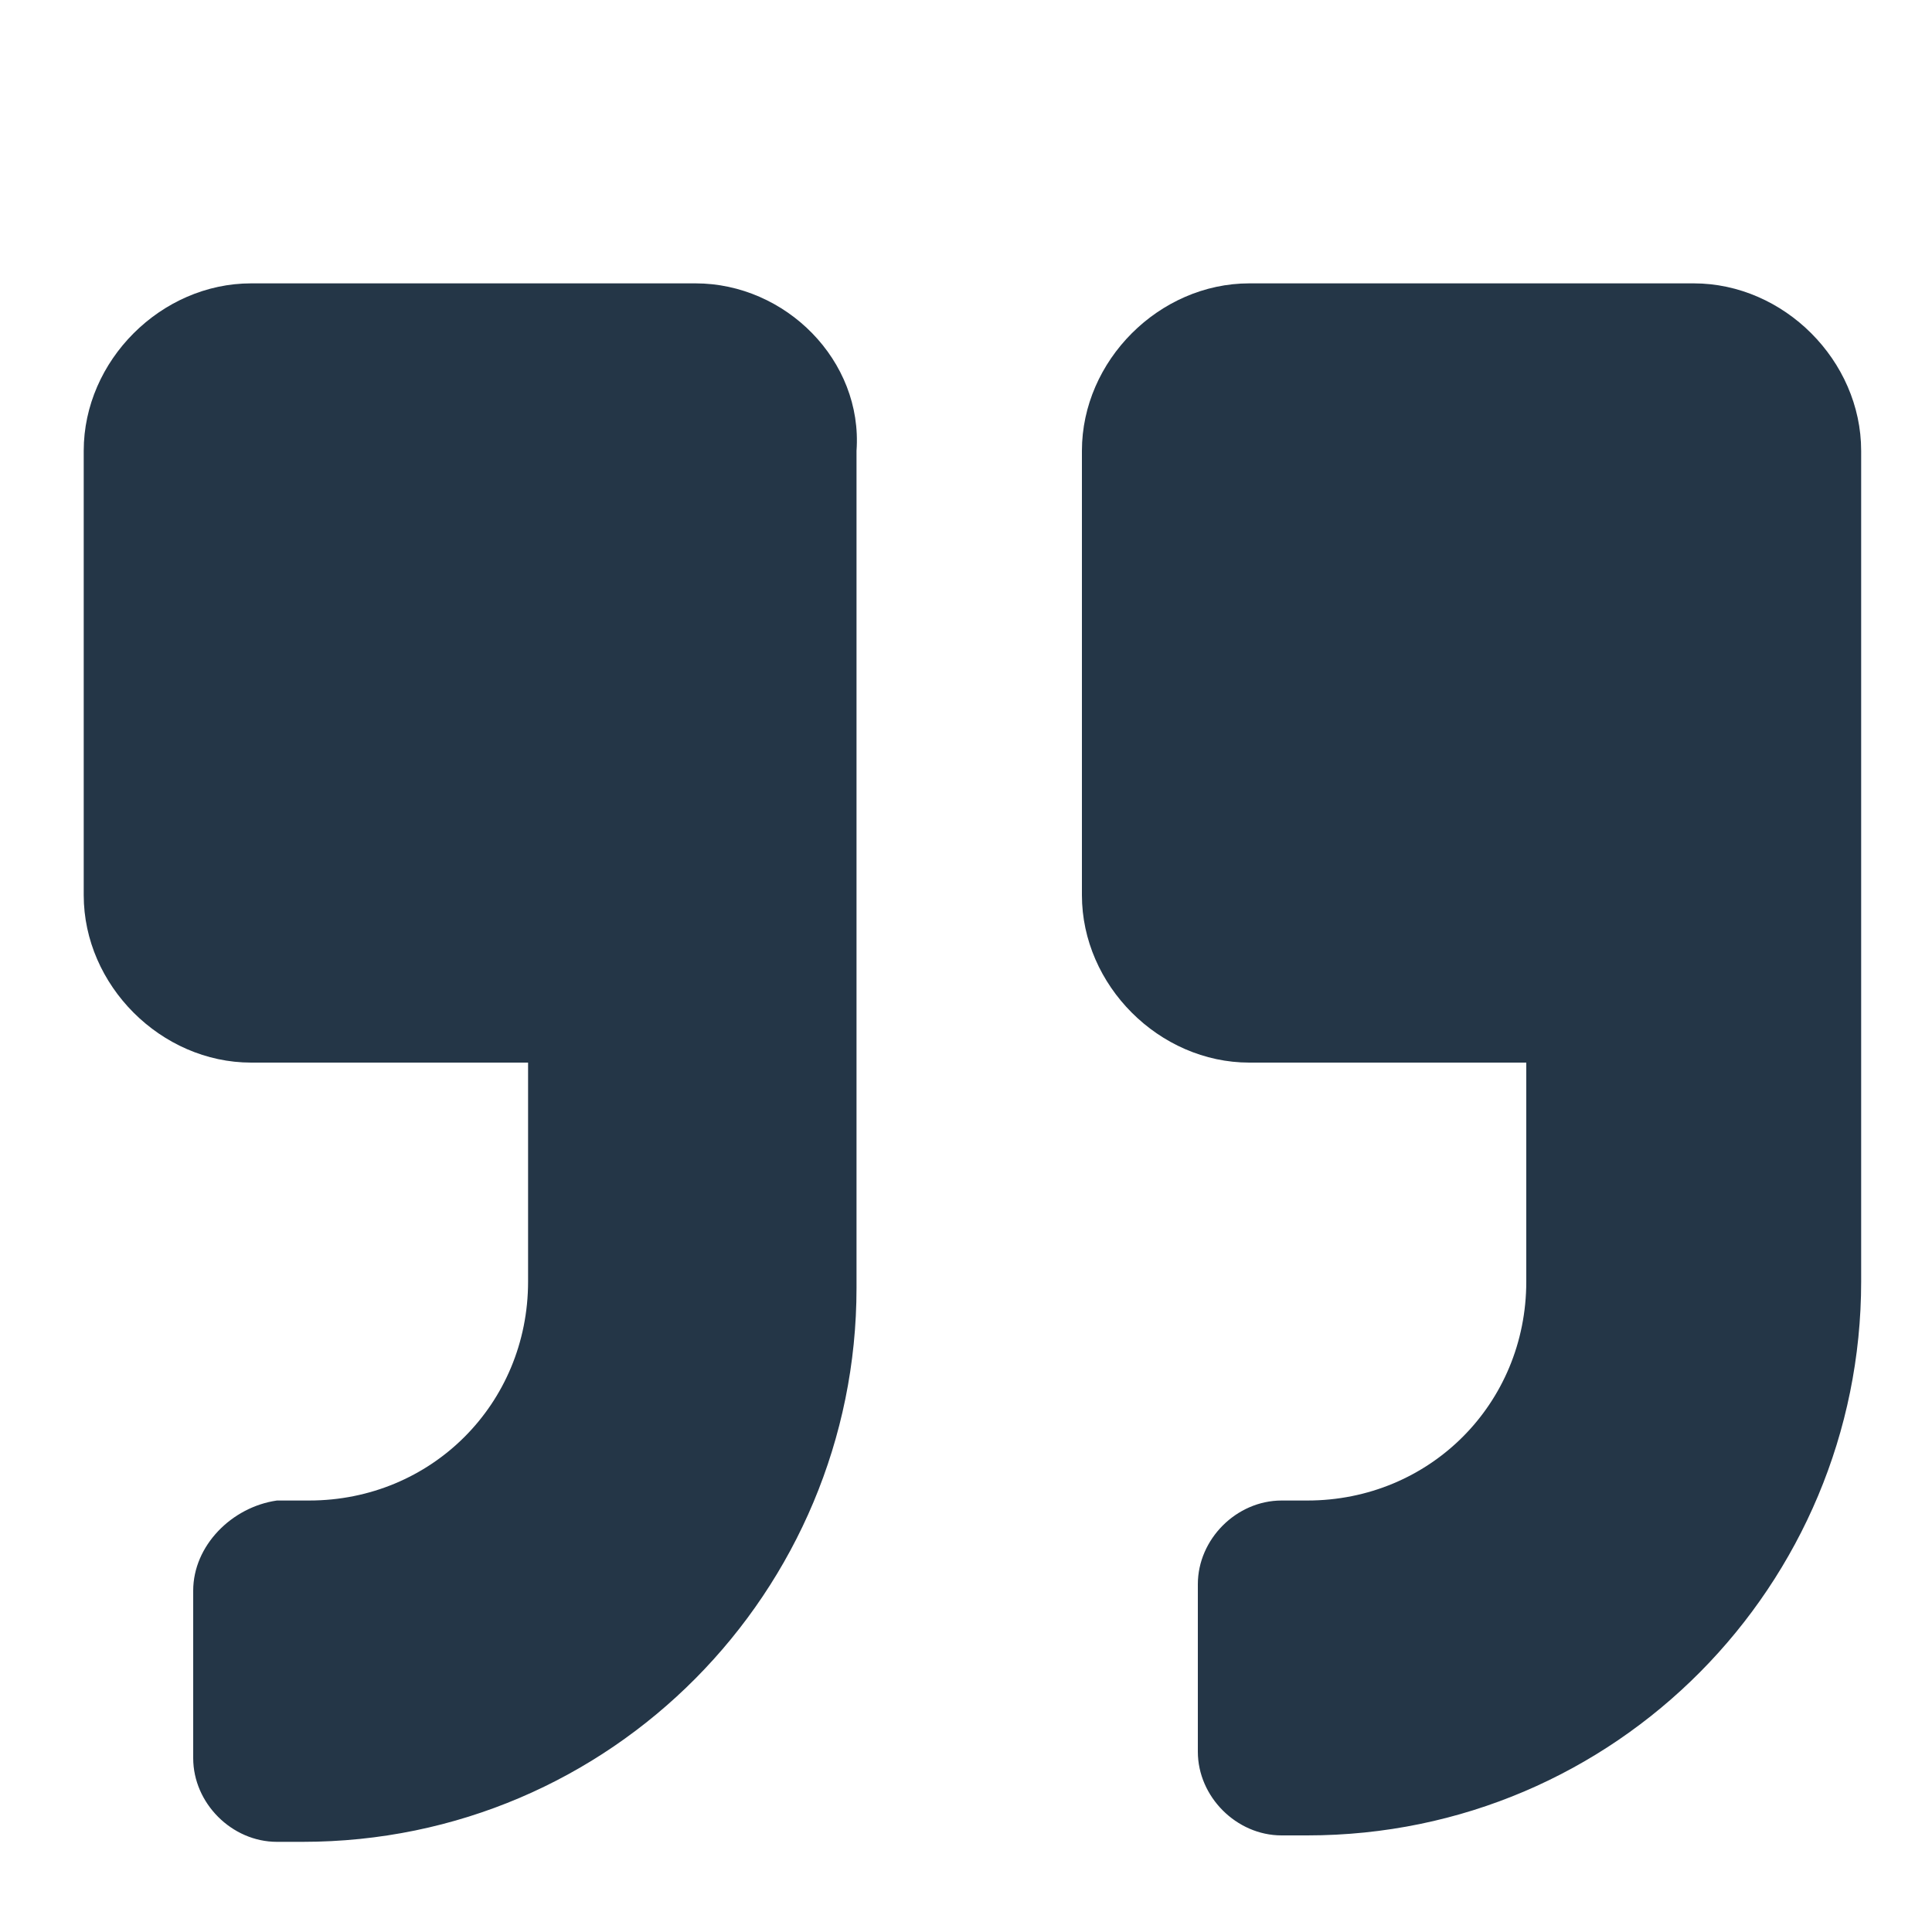 <?xml version="1.0" encoding="utf-8"?>
<!-- Generator: Adobe Illustrator 24.3.0, SVG Export Plug-In . SVG Version: 6.00 Build 0)  -->
<svg version="1.1" id="Capa_1" focusable="false" xmlns="http://www.w3.org/2000/svg" xmlns:xlink="http://www.w3.org/1999/xlink"
	 x="0px" y="0px" viewBox="0 0 30 30" style="enable-background:new 0 0 30 30;" xml:space="preserve">
<style type="text/css">
	.st0{fill:#243647;}
</style>
<path class="st0" d="M26.3,4.4h-6.9c-1.4,0-2.6,1.2-2.6,2.6v6.9c0,1.4,1.2,2.6,2.6,2.6h4.3v3.4c0,1.9-1.5,3.4-3.4,3.4h-0.4
	c-0.7,0-1.3,0.6-1.3,1.3v2.6c0,0.7,0.6,1.3,1.3,1.3h0.4c4.8,0,8.6-3.9,8.6-8.6V7C28.9,5.6,27.7,4.4,26.3,4.4z M10.8,4.4H3.9
	C2.5,4.4,1.3,5.6,1.3,7v6.9c0,1.4,1.2,2.6,2.6,2.6h4.3v3.4c0,1.9-1.5,3.4-3.4,3.4H4.3C3.6,23.4,3,24,3,24.7v2.6
	c0,0.7,0.6,1.3,1.3,1.3h0.4c4.8,0,8.6-3.9,8.6-8.6V7C13.4,5.6,12.2,4.4,10.8,4.4z"/>
</svg>
